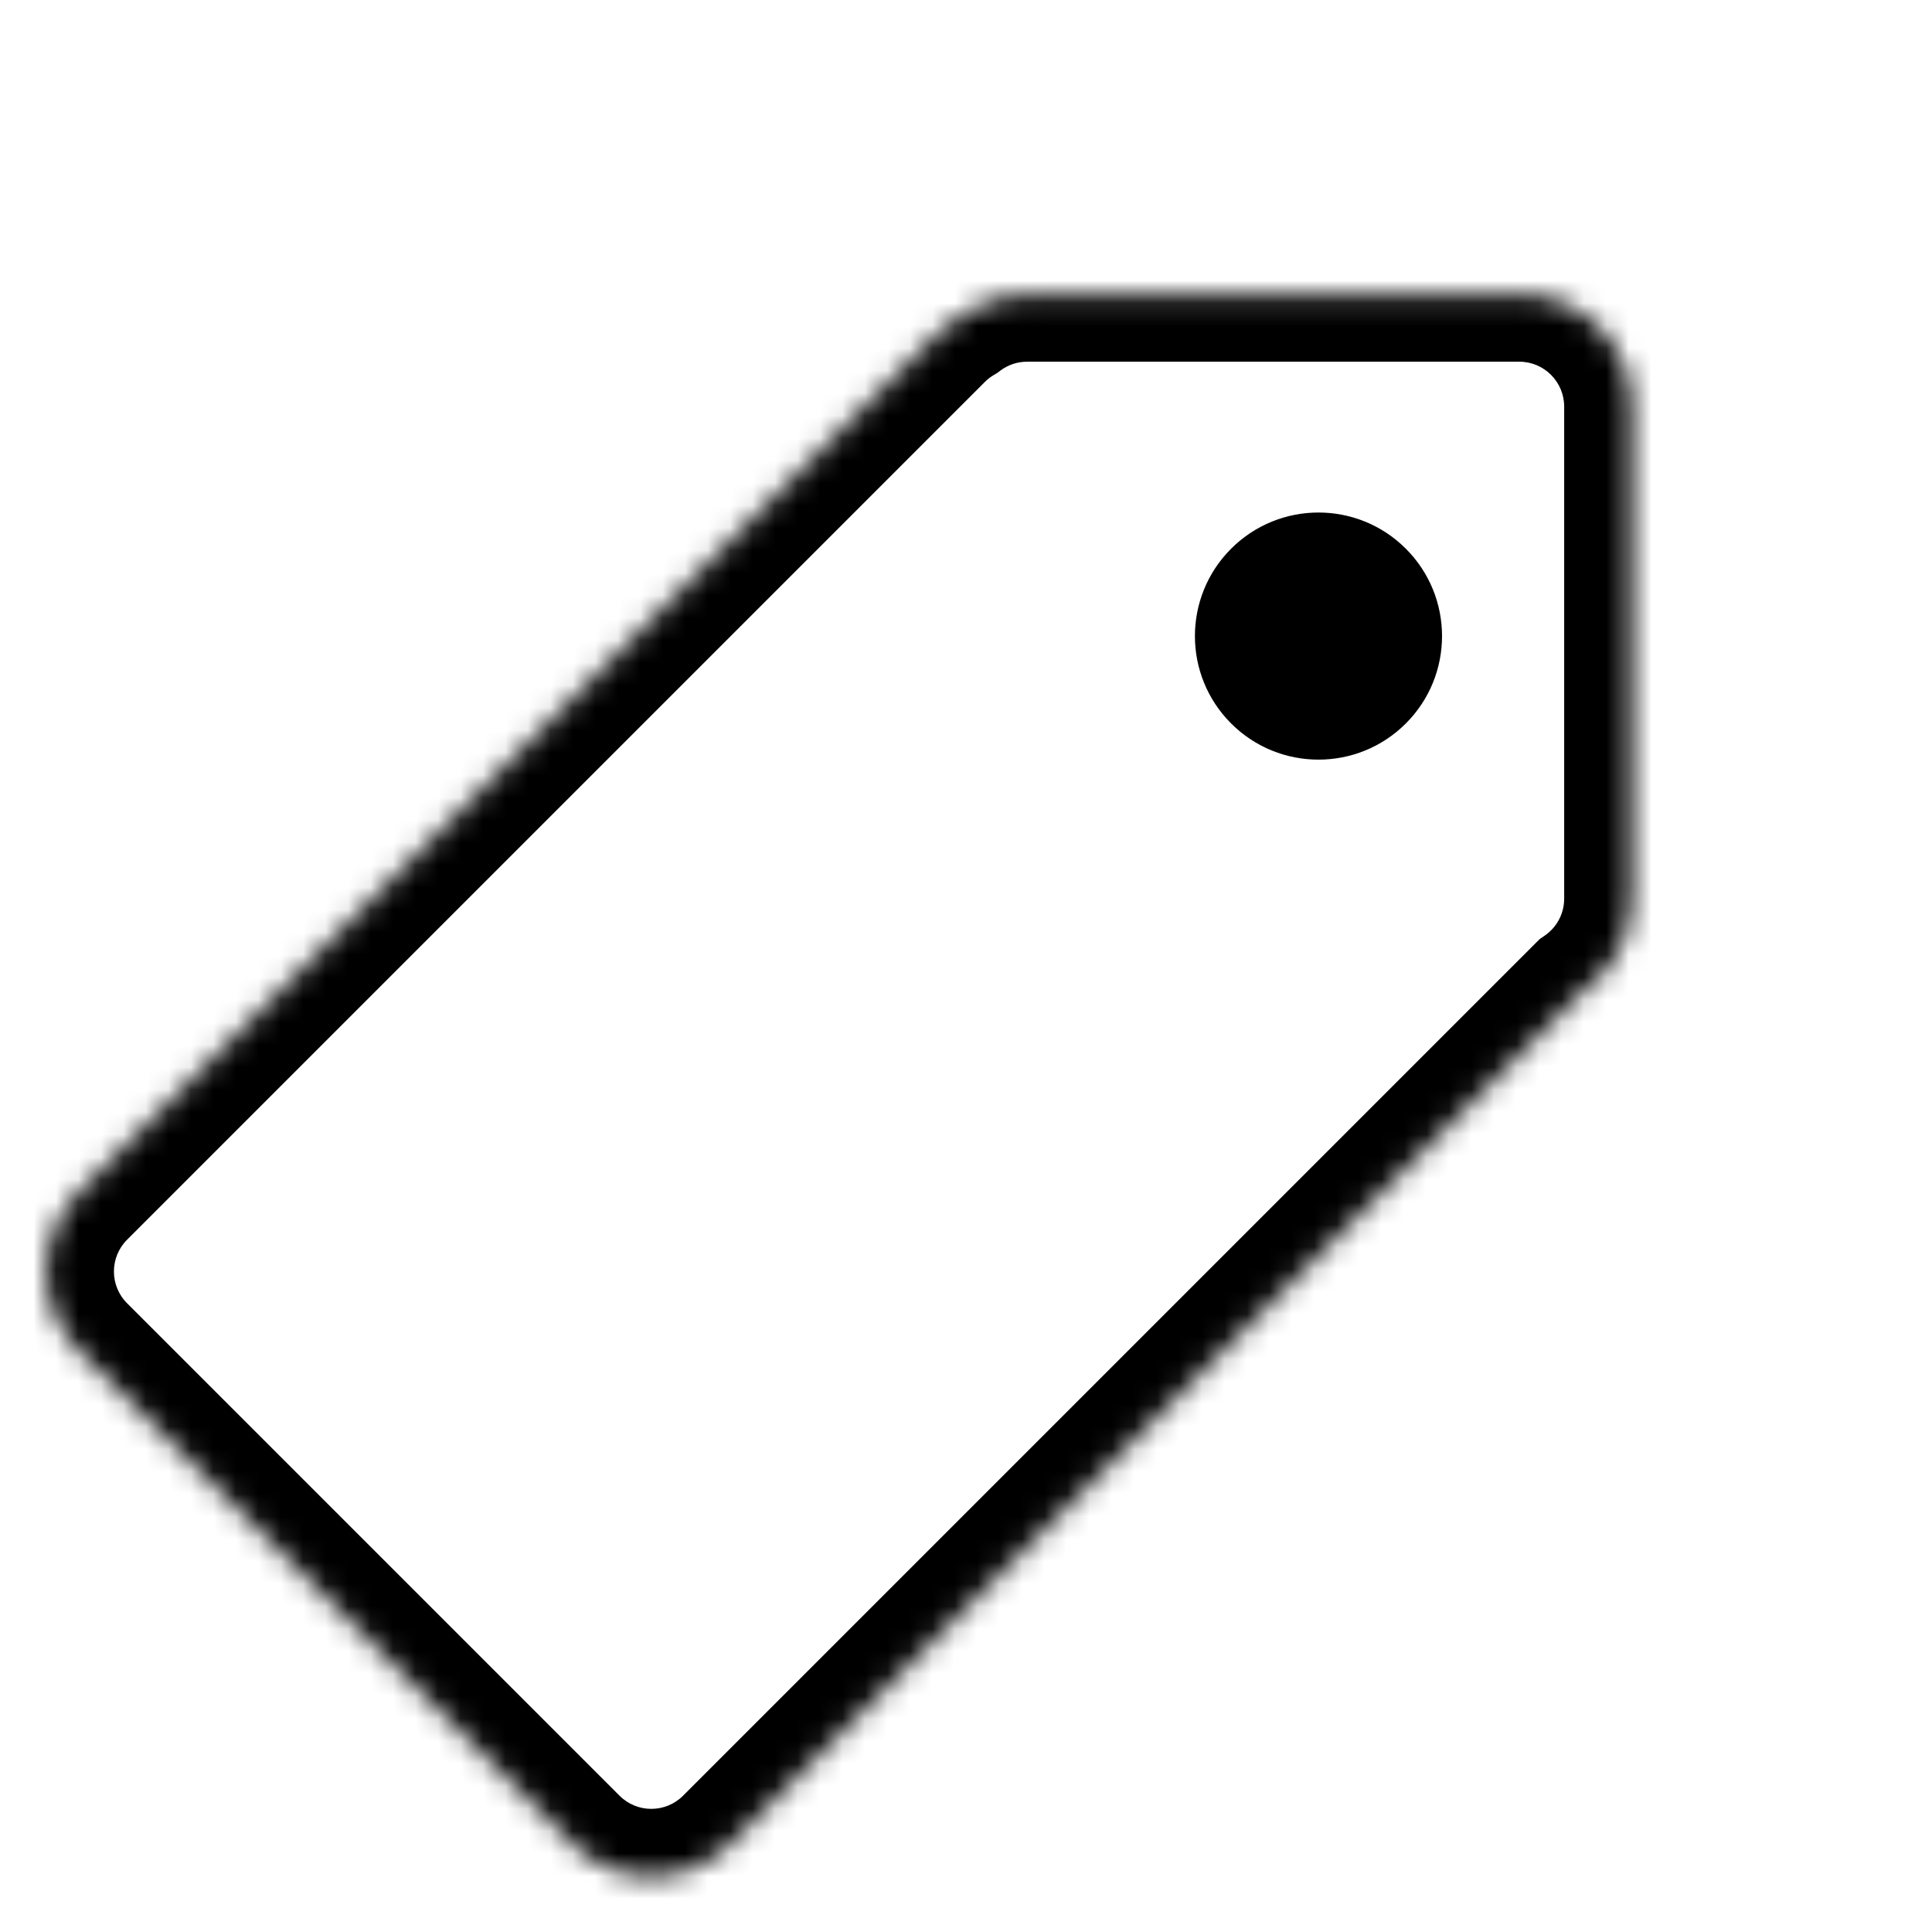 <svg width="86" height="86" viewBox="0 0 86 86" fill="none" xmlns="http://www.w3.org/2000/svg">
<mask id="path-1-inside-1_2_43" fill="white">
<path fill-rule="evenodd" clip-rule="evenodd" d="M3.536 53.063C1.583 55.016 1.583 58.181 3.536 60.134L25.456 82.054C27.409 84.007 30.574 84.007 32.527 82.054L70.462 44.119C71.77 43.217 72.627 41.709 72.627 40L72.627 18.1C72.627 15.338 70.389 13.1 67.627 13.1L45.727 13.1C44.602 13.1 43.564 13.471 42.728 14.098C42.368 14.31 42.029 14.57 41.719 14.879L3.536 53.063Z"/>
</mask>
<path d="M70.462 44.119L68.759 41.649L68.534 41.804L68.341 41.998L70.462 44.119ZM72.627 40H69.627H72.627ZM72.627 18.1L75.627 18.1L72.627 18.1ZM67.627 13.1L67.627 10.1L67.627 13.1ZM45.727 13.1L45.727 16.1L45.727 16.1L45.727 13.1ZM42.728 14.098L44.246 16.687L44.393 16.6L44.529 16.498L42.728 14.098ZM5.657 58.013C4.876 57.232 4.876 55.965 5.657 55.184L1.414 50.942C-1.71 54.066 -1.71 59.131 1.414 62.255L5.657 58.013ZM27.577 79.933L5.657 58.013L1.414 62.255L23.334 84.176L27.577 79.933ZM30.406 79.933C29.625 80.714 28.358 80.714 27.577 79.933L23.334 84.176C26.459 87.3 31.524 87.3 34.648 84.176L30.406 79.933ZM68.341 41.998L30.406 79.933L34.648 84.176L72.584 46.24L68.341 41.998ZM69.627 40C69.627 40.681 69.29 41.283 68.759 41.649L72.165 46.589C74.251 45.151 75.627 42.736 75.627 40H69.627ZM69.627 18.1L69.627 40H75.627L75.627 18.1L69.627 18.1ZM67.627 16.1C68.732 16.1 69.627 16.995 69.627 18.1L75.627 18.1C75.627 13.681 72.046 10.1 67.627 10.1L67.627 16.1ZM45.727 16.1L67.627 16.1L67.627 10.1L45.727 10.1L45.727 16.1ZM44.529 16.498C44.863 16.247 45.274 16.1 45.727 16.1L45.727 10.1C43.931 10.1 42.265 10.696 40.928 11.699L44.529 16.498ZM43.841 17C43.968 16.873 44.104 16.77 44.246 16.687L41.211 11.51C40.632 11.85 40.089 12.266 39.598 12.758L43.841 17ZM5.657 55.184L43.841 17L39.598 12.758L1.414 50.942L5.657 55.184Z" fill="black" mask="url(#path-1-inside-1_2_43)"/>
<circle cx="58.69" cy="28.314" r="5.5" transform="rotate(-45 58.69 28.314)" fill="black"/>
</svg>
